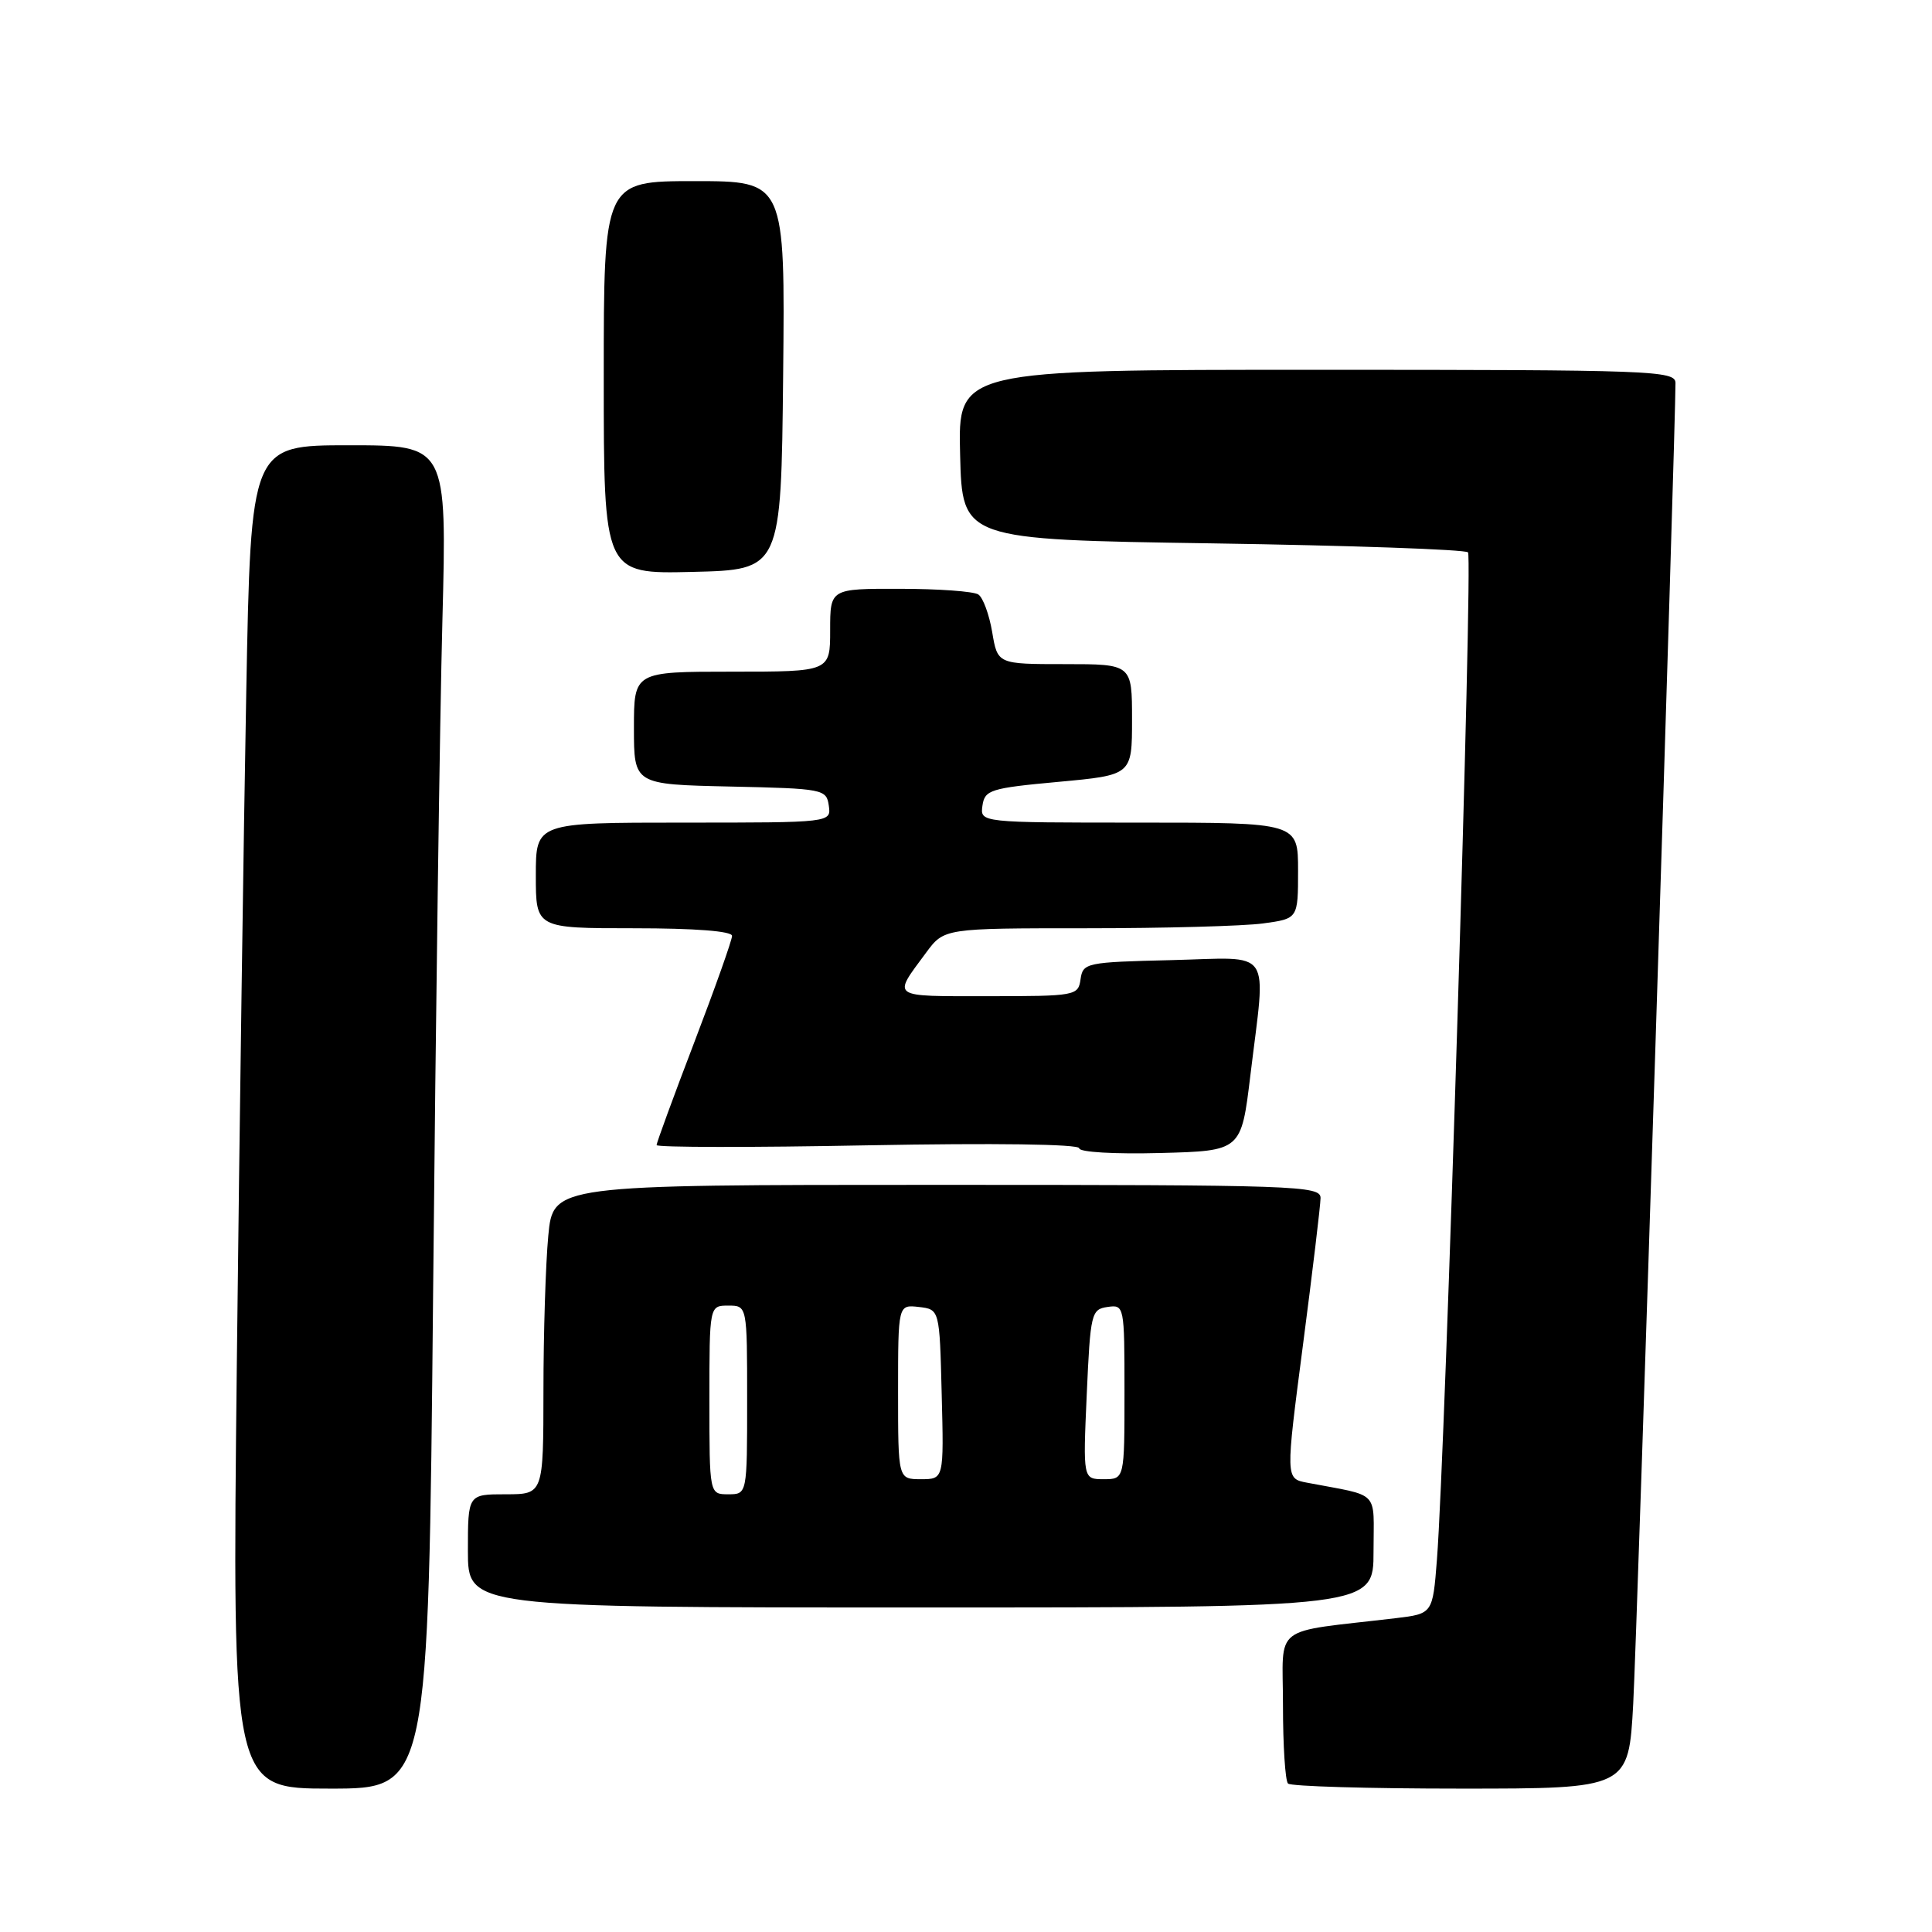 <?xml version="1.0" encoding="UTF-8" standalone="no"?>
<!DOCTYPE svg PUBLIC "-//W3C//DTD SVG 1.1//EN" "http://www.w3.org/Graphics/SVG/1.1/DTD/svg11.dtd" >
<svg xmlns="http://www.w3.org/2000/svg" xmlns:xlink="http://www.w3.org/1999/xlink" version="1.1" viewBox="0 0 256 256">
 <g >
 <path fill="currentColor"
d=" M 57.39 171.25 C 57.73 135.09 58.28 95.04 58.62 82.25 C 59.22 59.00 59.22 59.00 46.23 59.00 C 33.24 59.00 33.24 59.00 32.63 91.75 C 32.29 109.76 31.73 149.81 31.38 180.75 C 30.76 237.00 30.76 237.00 43.76 237.00 C 56.76 237.00 56.76 237.00 57.39 171.25 Z  M 216.41 225.75 C 216.92 216.46 222.03 56.42 222.01 50.75 C 222.00 49.11 219.07 49.00 174.47 49.00 C 126.93 49.00 126.93 49.00 127.22 60.25 C 127.50 71.50 127.50 71.50 160.67 72.00 C 178.91 72.28 194.14 72.81 194.52 73.19 C 195.18 73.85 191.53 192.14 190.40 206.67 C 189.84 213.83 189.84 213.83 184.92 214.42 C 168.25 216.39 170.00 215.04 170.00 225.93 C 170.00 231.28 170.30 235.97 170.67 236.33 C 171.03 236.70 181.34 237.00 193.57 237.00 C 215.80 237.00 215.80 237.00 216.41 225.75 Z  M 182.00 205.58 C 182.00 197.29 183.02 198.34 173.17 196.46 C 170.34 195.92 170.34 195.92 172.65 178.21 C 173.92 168.47 174.97 159.71 174.98 158.75 C 175.00 157.11 171.92 157.00 124.14 157.00 C 73.29 157.00 73.29 157.00 72.65 163.75 C 72.30 167.46 72.01 176.69 72.01 184.25 C 72.00 198.00 72.00 198.00 67.00 198.00 C 62.00 198.00 62.00 198.00 62.00 205.50 C 62.00 213.00 62.00 213.00 122.00 213.00 C 182.00 213.00 182.00 213.00 182.00 205.58 Z  M 165.68 142.50 C 167.76 125.27 168.87 126.89 155.25 127.22 C 143.92 127.49 143.49 127.58 143.18 129.75 C 142.87 131.94 142.54 132.00 130.87 132.00 C 117.85 132.00 118.24 132.28 122.70 126.25 C 125.10 123.00 125.10 123.00 143.91 123.00 C 154.26 123.00 164.81 122.71 167.36 122.36 C 172.00 121.73 172.00 121.73 172.00 115.36 C 172.00 109.00 172.00 109.00 150.93 109.00 C 129.86 109.00 129.86 109.00 130.18 106.75 C 130.48 104.67 131.22 104.43 140.25 103.60 C 150.00 102.70 150.00 102.70 150.00 95.35 C 150.00 88.00 150.00 88.00 141.09 88.00 C 132.18 88.00 132.18 88.00 131.47 83.75 C 131.07 81.41 130.25 79.17 129.63 78.77 C 129.01 78.36 124.34 78.02 119.25 78.02 C 110.00 78.00 110.00 78.00 110.00 83.50 C 110.00 89.00 110.00 89.00 97.00 89.00 C 84.00 89.00 84.00 89.00 84.00 96.47 C 84.00 103.94 84.00 103.94 96.75 104.22 C 109.11 104.49 109.51 104.57 109.82 106.75 C 110.14 109.00 110.14 109.00 90.57 109.00 C 71.00 109.00 71.00 109.00 71.00 116.00 C 71.00 123.00 71.00 123.00 84.00 123.00 C 92.10 123.00 97.00 123.38 97.00 124.01 C 97.00 124.57 94.75 130.91 92.00 138.10 C 89.25 145.29 87.00 151.43 87.00 151.73 C 87.00 152.04 99.60 152.06 115.00 151.76 C 131.72 151.45 143.00 151.60 143.00 152.15 C 143.00 152.67 147.68 152.94 153.73 152.78 C 164.47 152.50 164.47 152.50 165.68 142.50 Z  M 103.77 49.75 C 104.03 24.00 104.03 24.00 92.02 24.00 C 80.00 24.00 80.00 24.00 80.00 50.03 C 80.00 76.06 80.00 76.06 91.75 75.78 C 103.50 75.50 103.50 75.50 103.77 49.75 Z  M 94.00 185.50 C 94.00 173.00 94.00 173.00 96.50 173.00 C 99.00 173.00 99.00 173.00 99.00 185.50 C 99.00 198.00 99.00 198.00 96.50 198.00 C 94.00 198.00 94.00 198.00 94.00 185.50 Z  M 119.00 184.43 C 119.00 172.87 119.00 172.87 121.75 173.18 C 124.50 173.50 124.50 173.50 124.78 184.75 C 125.07 196.00 125.07 196.00 122.03 196.00 C 119.00 196.00 119.00 196.00 119.00 184.43 Z  M 144.00 184.75 C 144.48 174.02 144.60 173.49 146.75 173.18 C 148.97 172.86 149.00 173.00 149.00 184.43 C 149.00 196.00 149.00 196.00 146.25 196.00 C 143.50 196.00 143.50 196.00 144.00 184.75 Z "/>
</g>
</svg>